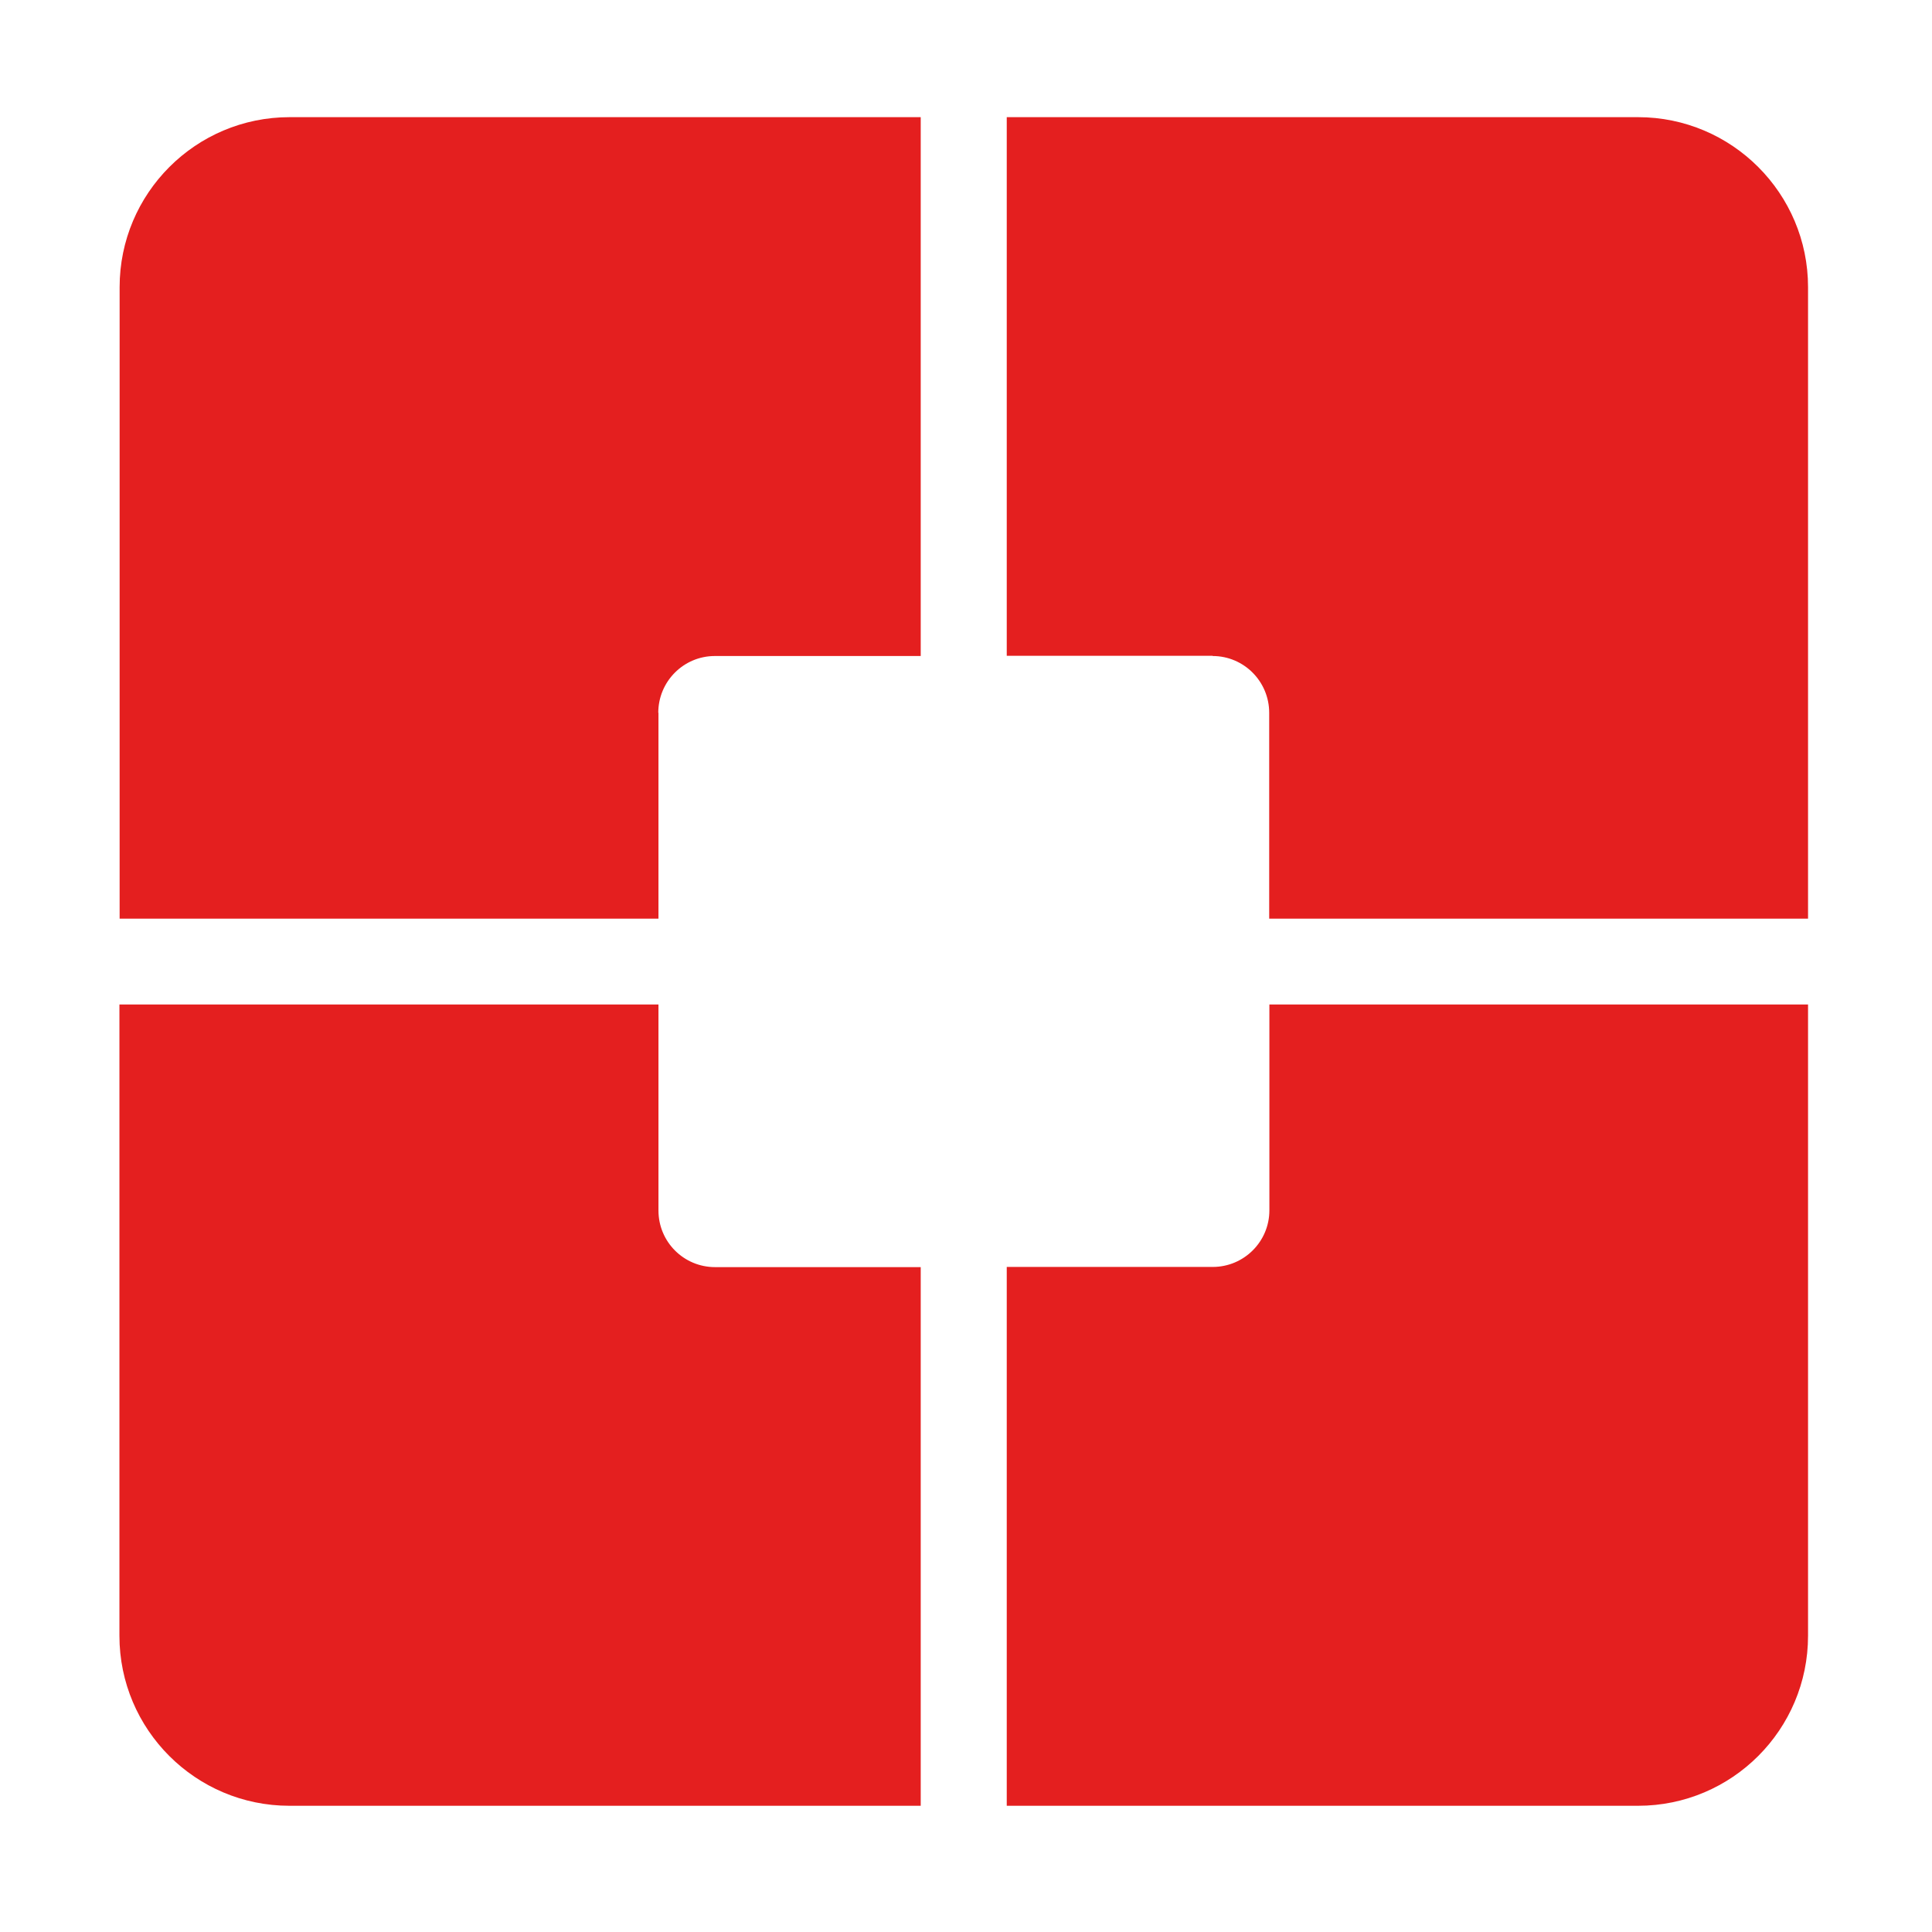 <?xml version="1.0" standalone="no"?><!DOCTYPE svg PUBLIC "-//W3C//DTD SVG 1.1//EN" "http://www.w3.org/Graphics/SVG/1.1/DTD/svg11.dtd"><svg t="1531990958112" class="icon" style="" viewBox="0 0 1024 1024" version="1.1" xmlns="http://www.w3.org/2000/svg" p-id="4045" xmlns:xlink="http://www.w3.org/1999/xlink" width="200" height="200"><defs><style type="text/css"></style></defs><path d="M672.8 641.5c0 16.6-13.5 30-30 30H533.6v285.6h334.6c49.8 0 90.1-40.4 90.1-90.1V532.4H672.8v109.1zM642.7 347.7c16.6 0 30 13.5 30 30.1v109.1h285.6V152.2c0-49.7-40.4-90.1-90.1-90.1H533.6v285.5h109.1zM348.9 377.8c0-16.6 13.4-30.1 30-30.1H488V62.1H153.5c-49.8 0-90.1 40.4-90.1 90.1v334.7H349V377.8zM379 671.6c-16.6 0-30-13.4-30-30V532.4H63.3V867c0 49.7 40.4 90.1 90.1 90.1H488V671.6H379z" fill="#E41F1F" p-id="4046"></path></svg>